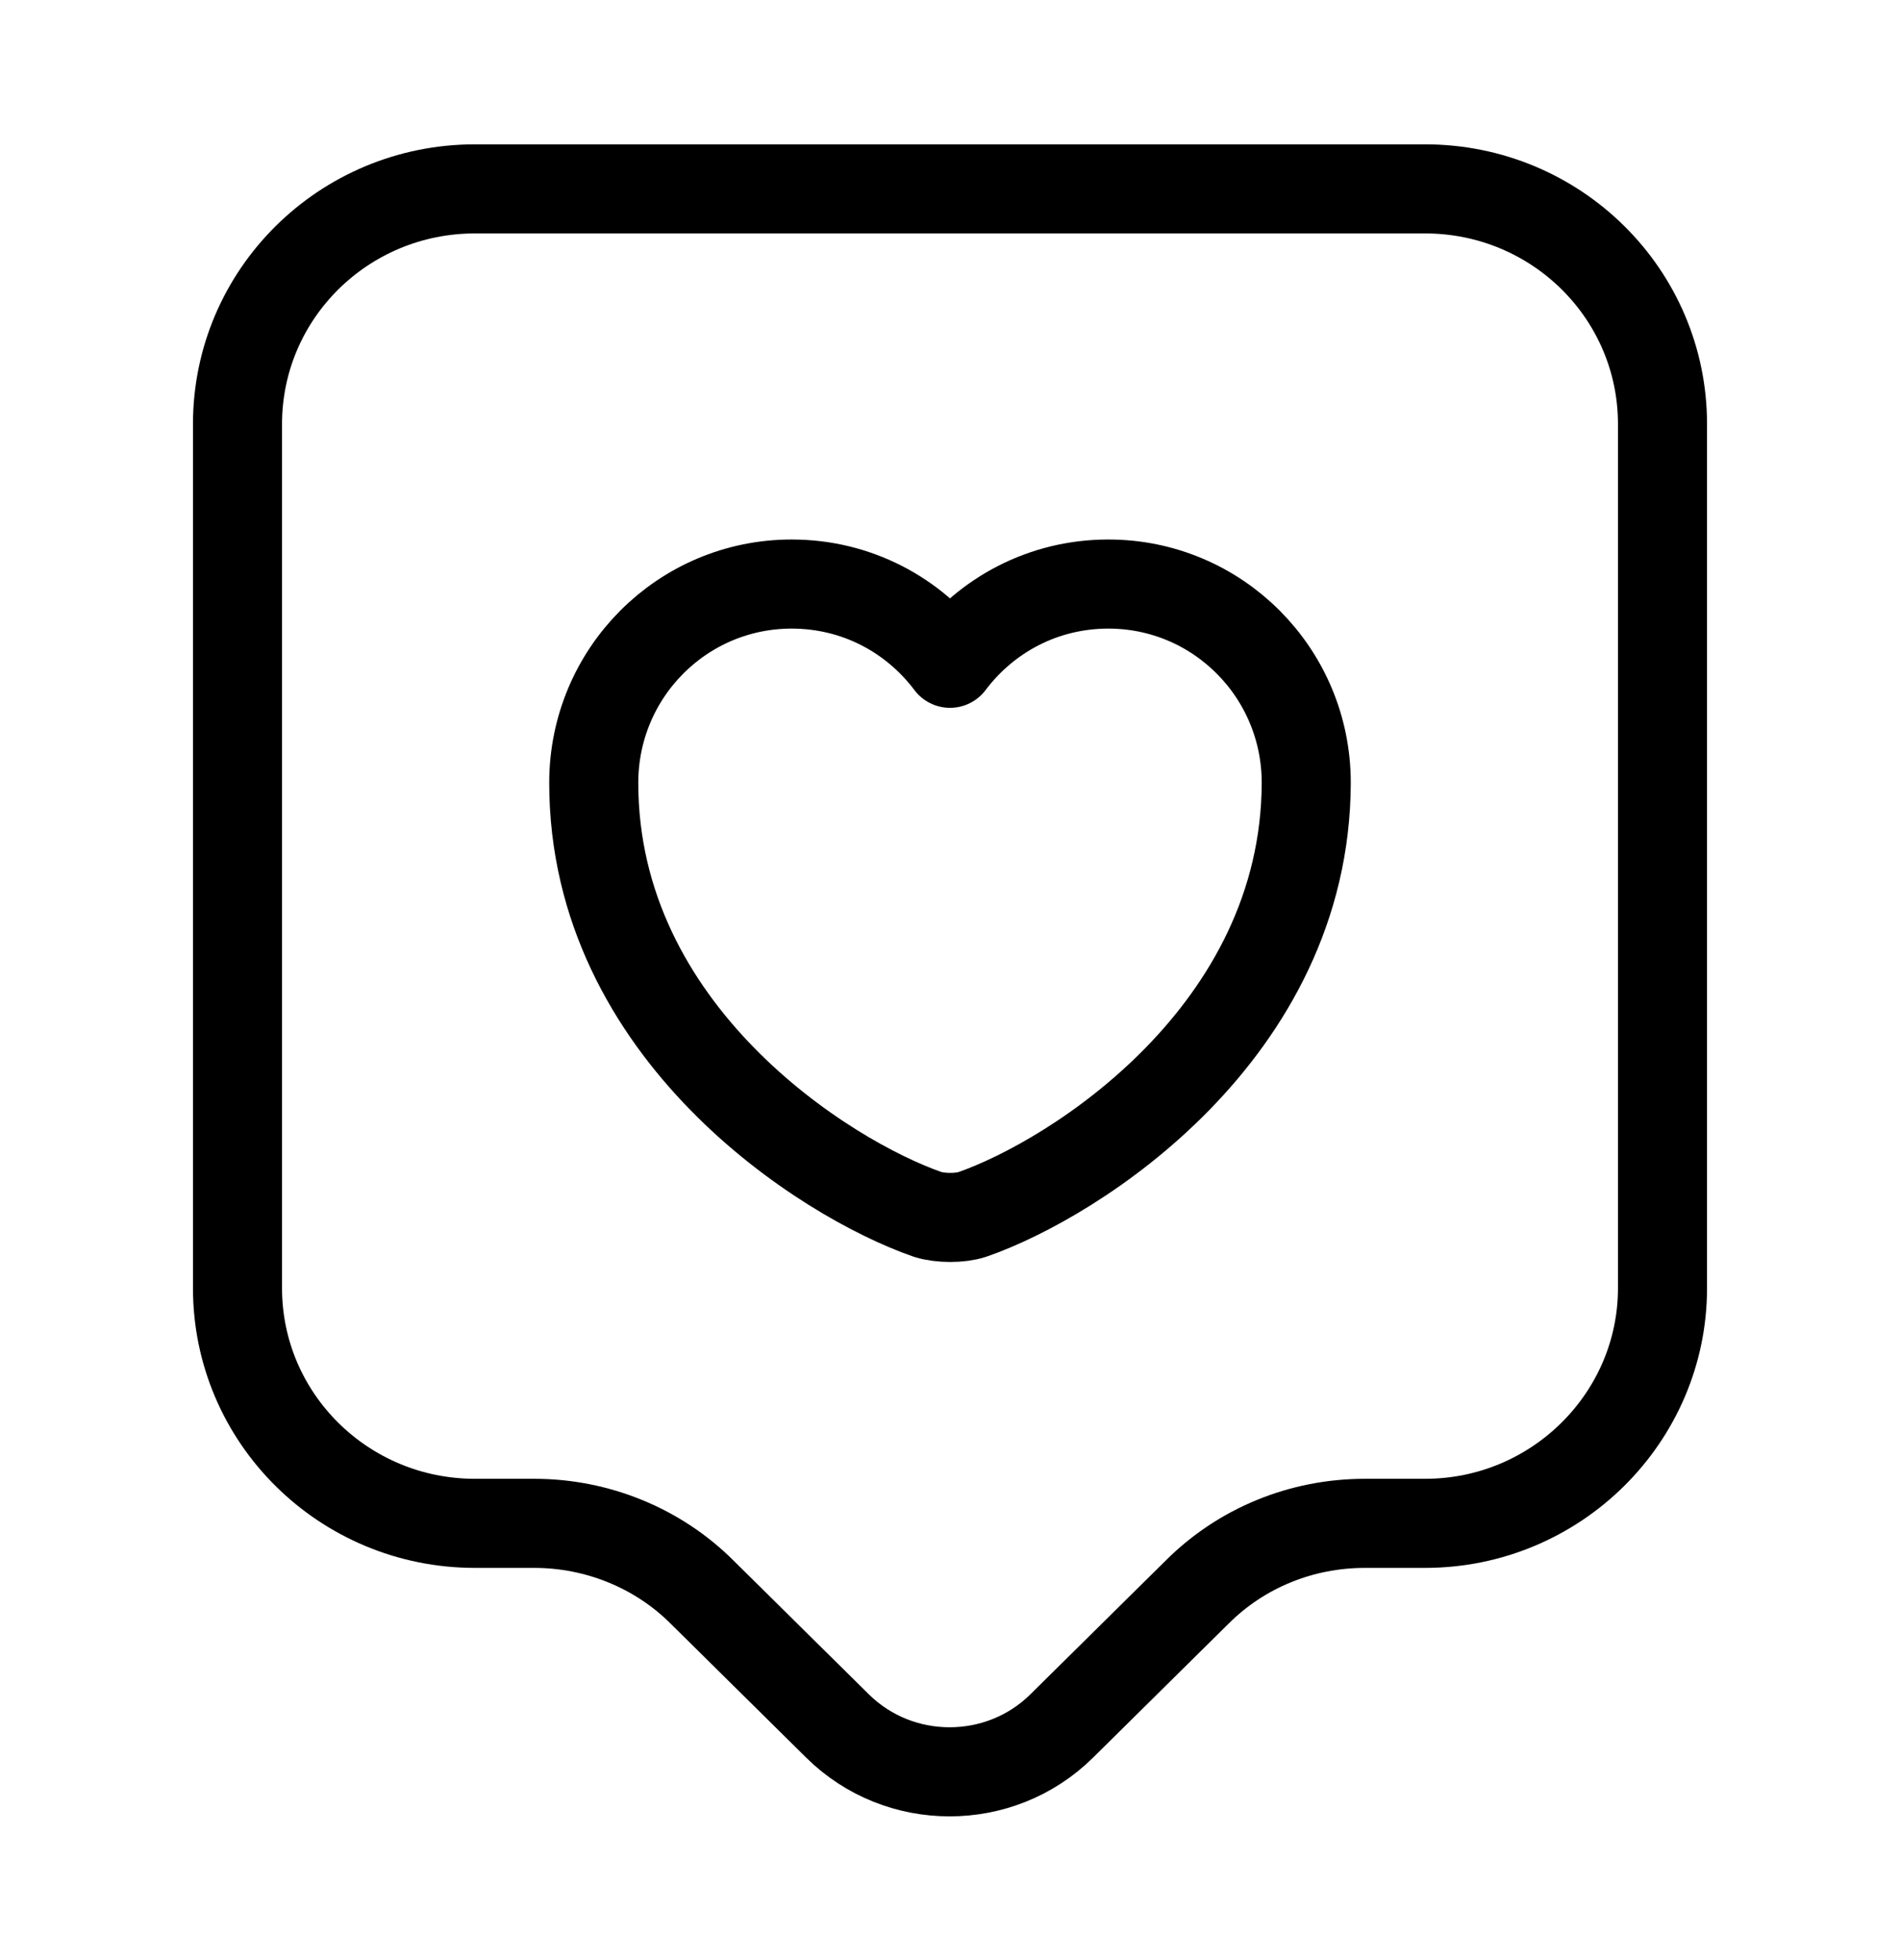 <svg width="32" height="33" viewBox="0 0 32 33" fill="none" xmlns="http://www.w3.org/2000/svg">
<path d="M24 25.647H22.987C21.92 25.647 20.907 26.06 20.16 26.807L17.88 29.06C16.84 30.087 15.147 30.087 14.107 29.06L11.827 26.807C11.08 26.06 10.053 25.647 9 25.647H8C5.787 25.647 4 23.873 4 21.687V7.14C4 4.953 5.787 3.18 8 3.18H24C26.213 3.18 28 4.953 28 7.14V21.687C28 23.86 26.213 25.647 24 25.647Z" stroke="black" stroke-width="1.5" stroke-miterlimit="10" stroke-linecap="round" stroke-linejoin="round"/>
<path d="M16.373 20.447C16.173 20.513 15.84 20.513 15.627 20.447C13.893 19.847 10 17.38 10 13.18C10 11.327 11.493 9.833 13.333 9.833C14.427 9.833 15.387 10.353 16 11.167C16.613 10.353 17.573 9.833 18.667 9.833C20.507 9.833 22 11.327 22 13.18C21.987 17.38 18.107 19.847 16.373 20.447Z" stroke="black" stroke-width="1.5" stroke-linecap="round" stroke-linejoin="round"/>
</svg>
